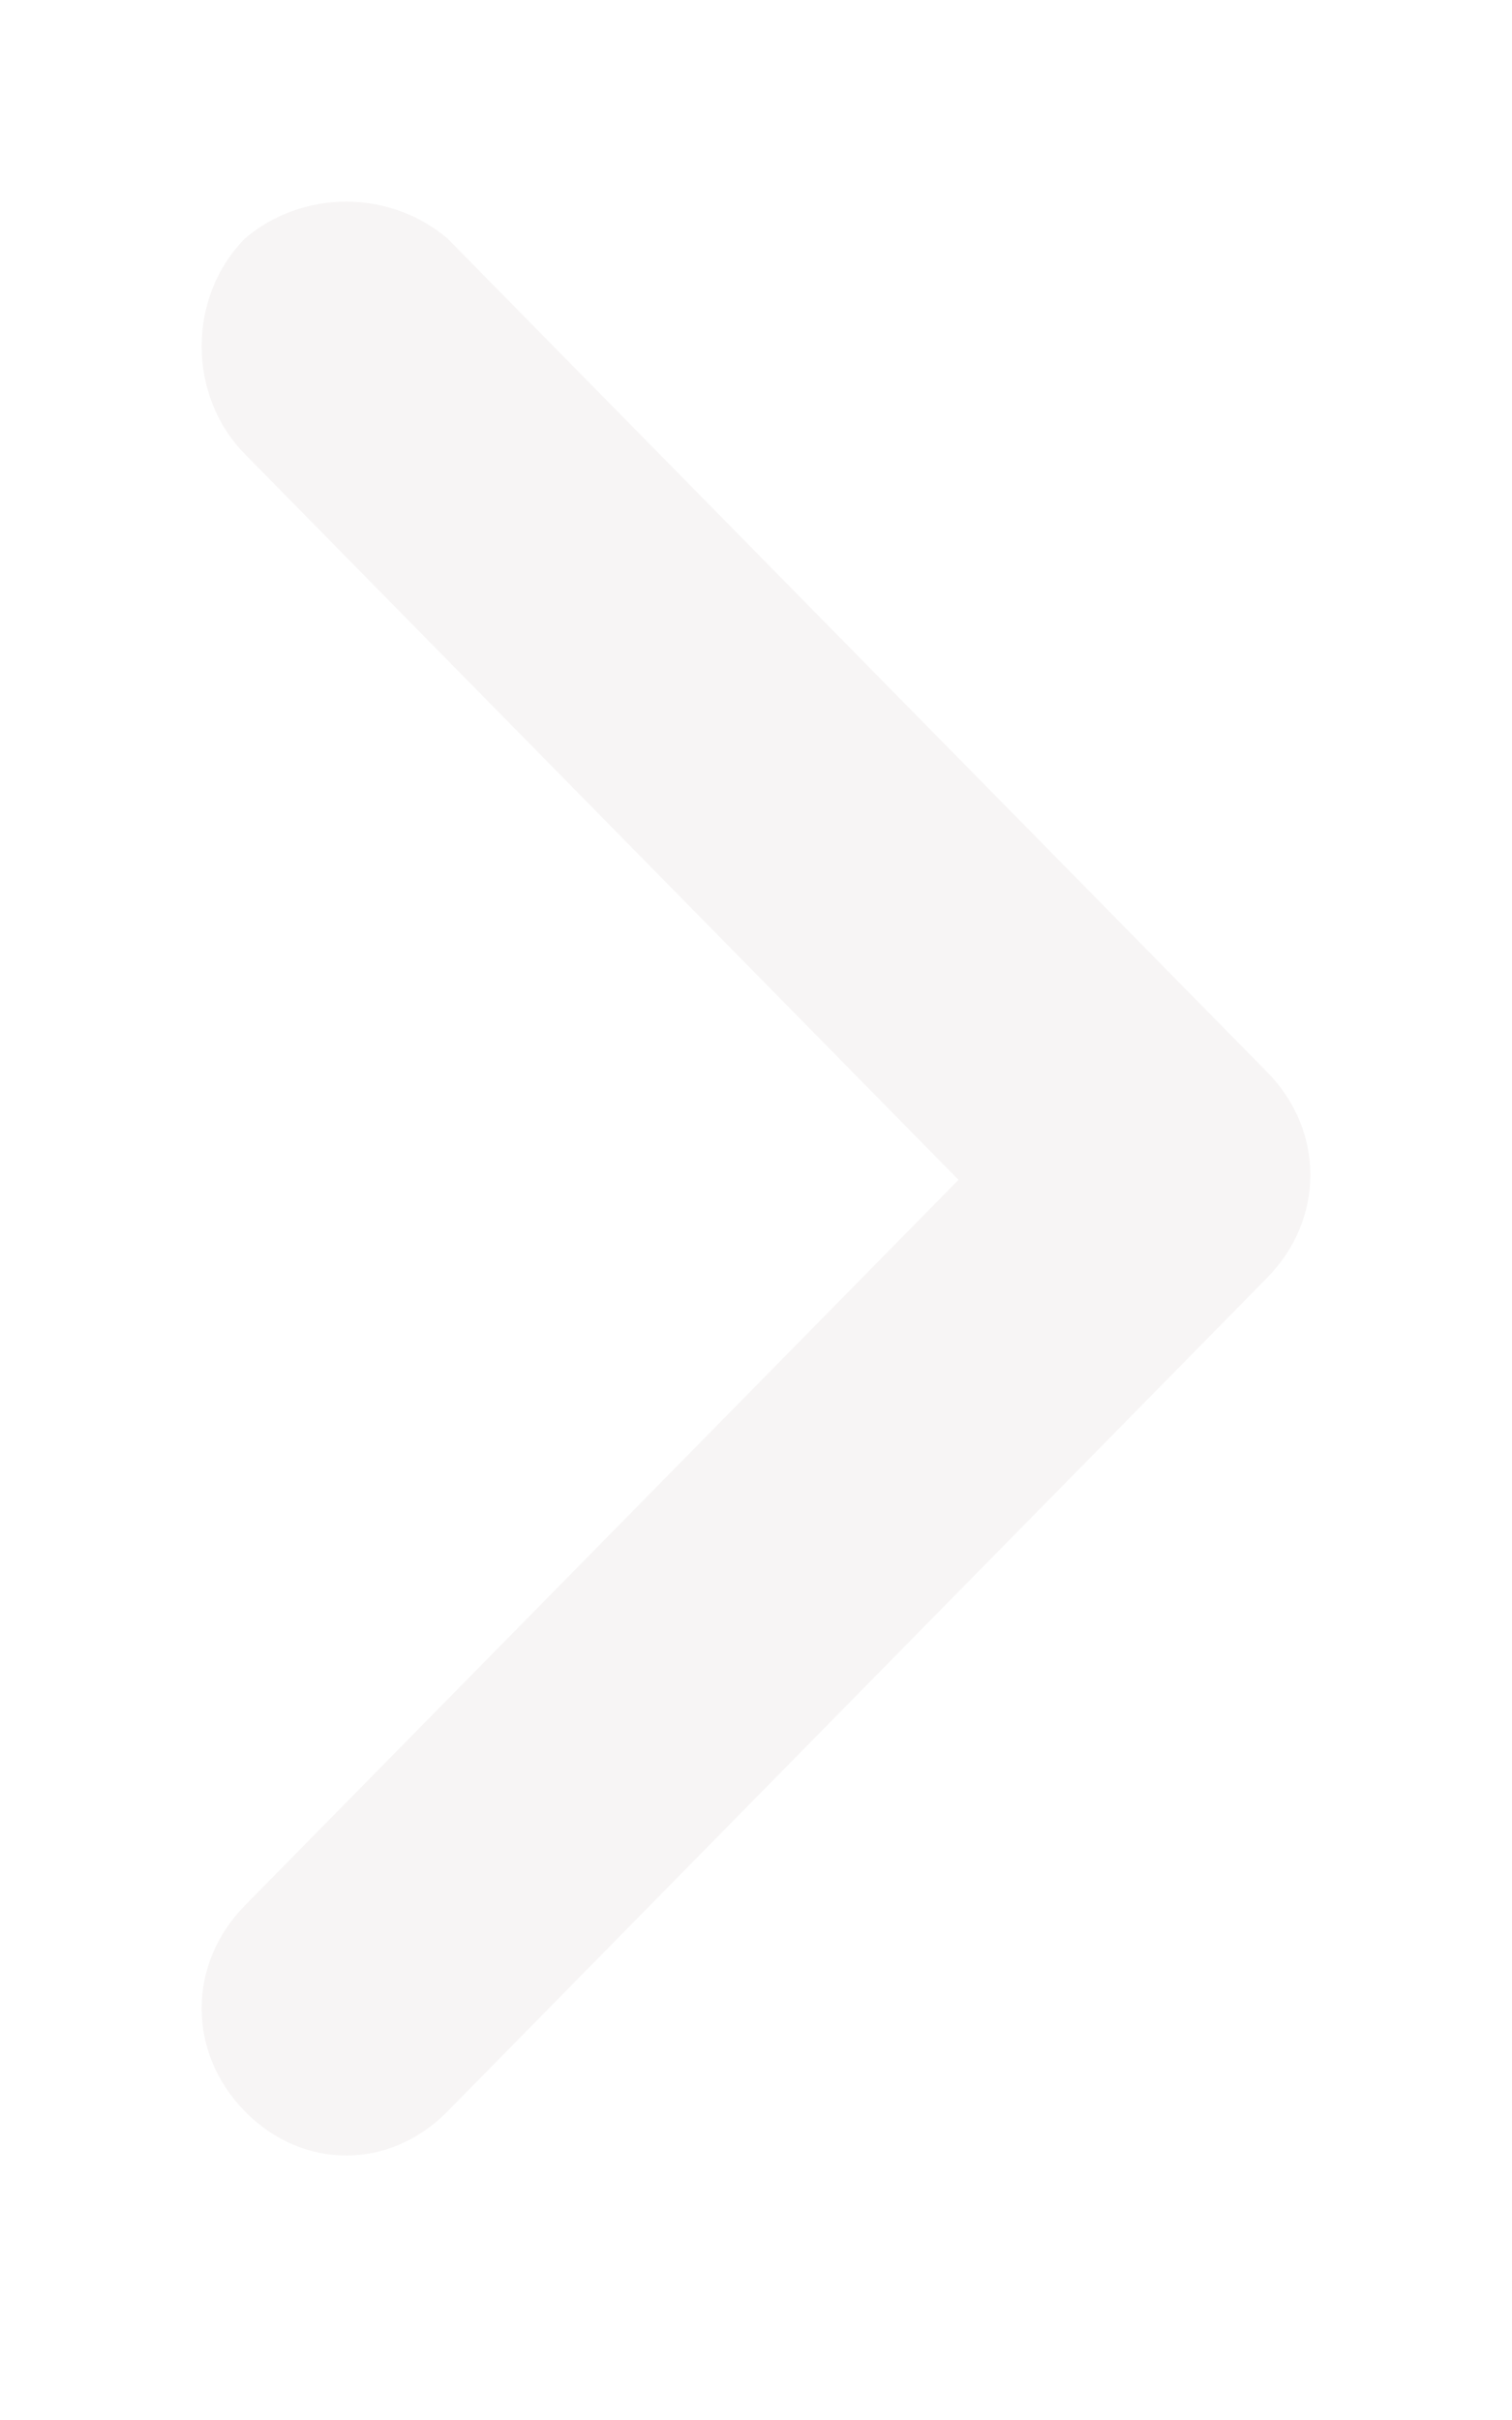 <svg width="15" height="24" viewBox="0 0 15 24" fill="none" xmlns="http://www.w3.org/2000/svg">
<g filter="url(#filter0_d_368_592)">
<path d="M2.43 2.365C1.857 2.948 1.857 3.921 2.43 4.504L9.509 11.701L2.43 18.897C1.857 19.481 1.857 20.356 2.43 20.94C3.004 21.523 3.865 21.523 4.439 20.94L12.57 12.673C13.143 12.09 13.143 11.214 12.57 10.631L4.439 2.365C3.865 1.878 3.004 1.878 2.43 2.365Z" fill="#F7F5F5"/>
</g>
<defs>
<filter id="filter0_d_368_592" x="0" y="0" width="15" height="23.377" filterUnits="userSpaceOnUse" color-interpolation-filters="sRGB">
<feFlood flood-opacity="0" result="BackgroundImageFix"/>
<feColorMatrix in="SourceAlpha" type="matrix" values="0 0 0 0 0 0 0 0 0 0 0 0 0 0 0 0 0 0 127 0" result="hardAlpha"/>
<feOffset/>
<feGaussianBlur stdDeviation="1"/>
<feComposite in2="hardAlpha" operator="out"/>
<feColorMatrix type="matrix" values="0 0 0 0 0.251 0 0 0 0 0.251 0 0 0 0 0.251 0 0 0 0.25 0"/>
<feBlend mode="normal" in2="BackgroundImageFix" result="effect1_dropShadow_368_592"/>
<feBlend mode="normal" in="SourceGraphic" in2="effect1_dropShadow_368_592" result="shape"/>
</filter>
</defs>
</svg>
